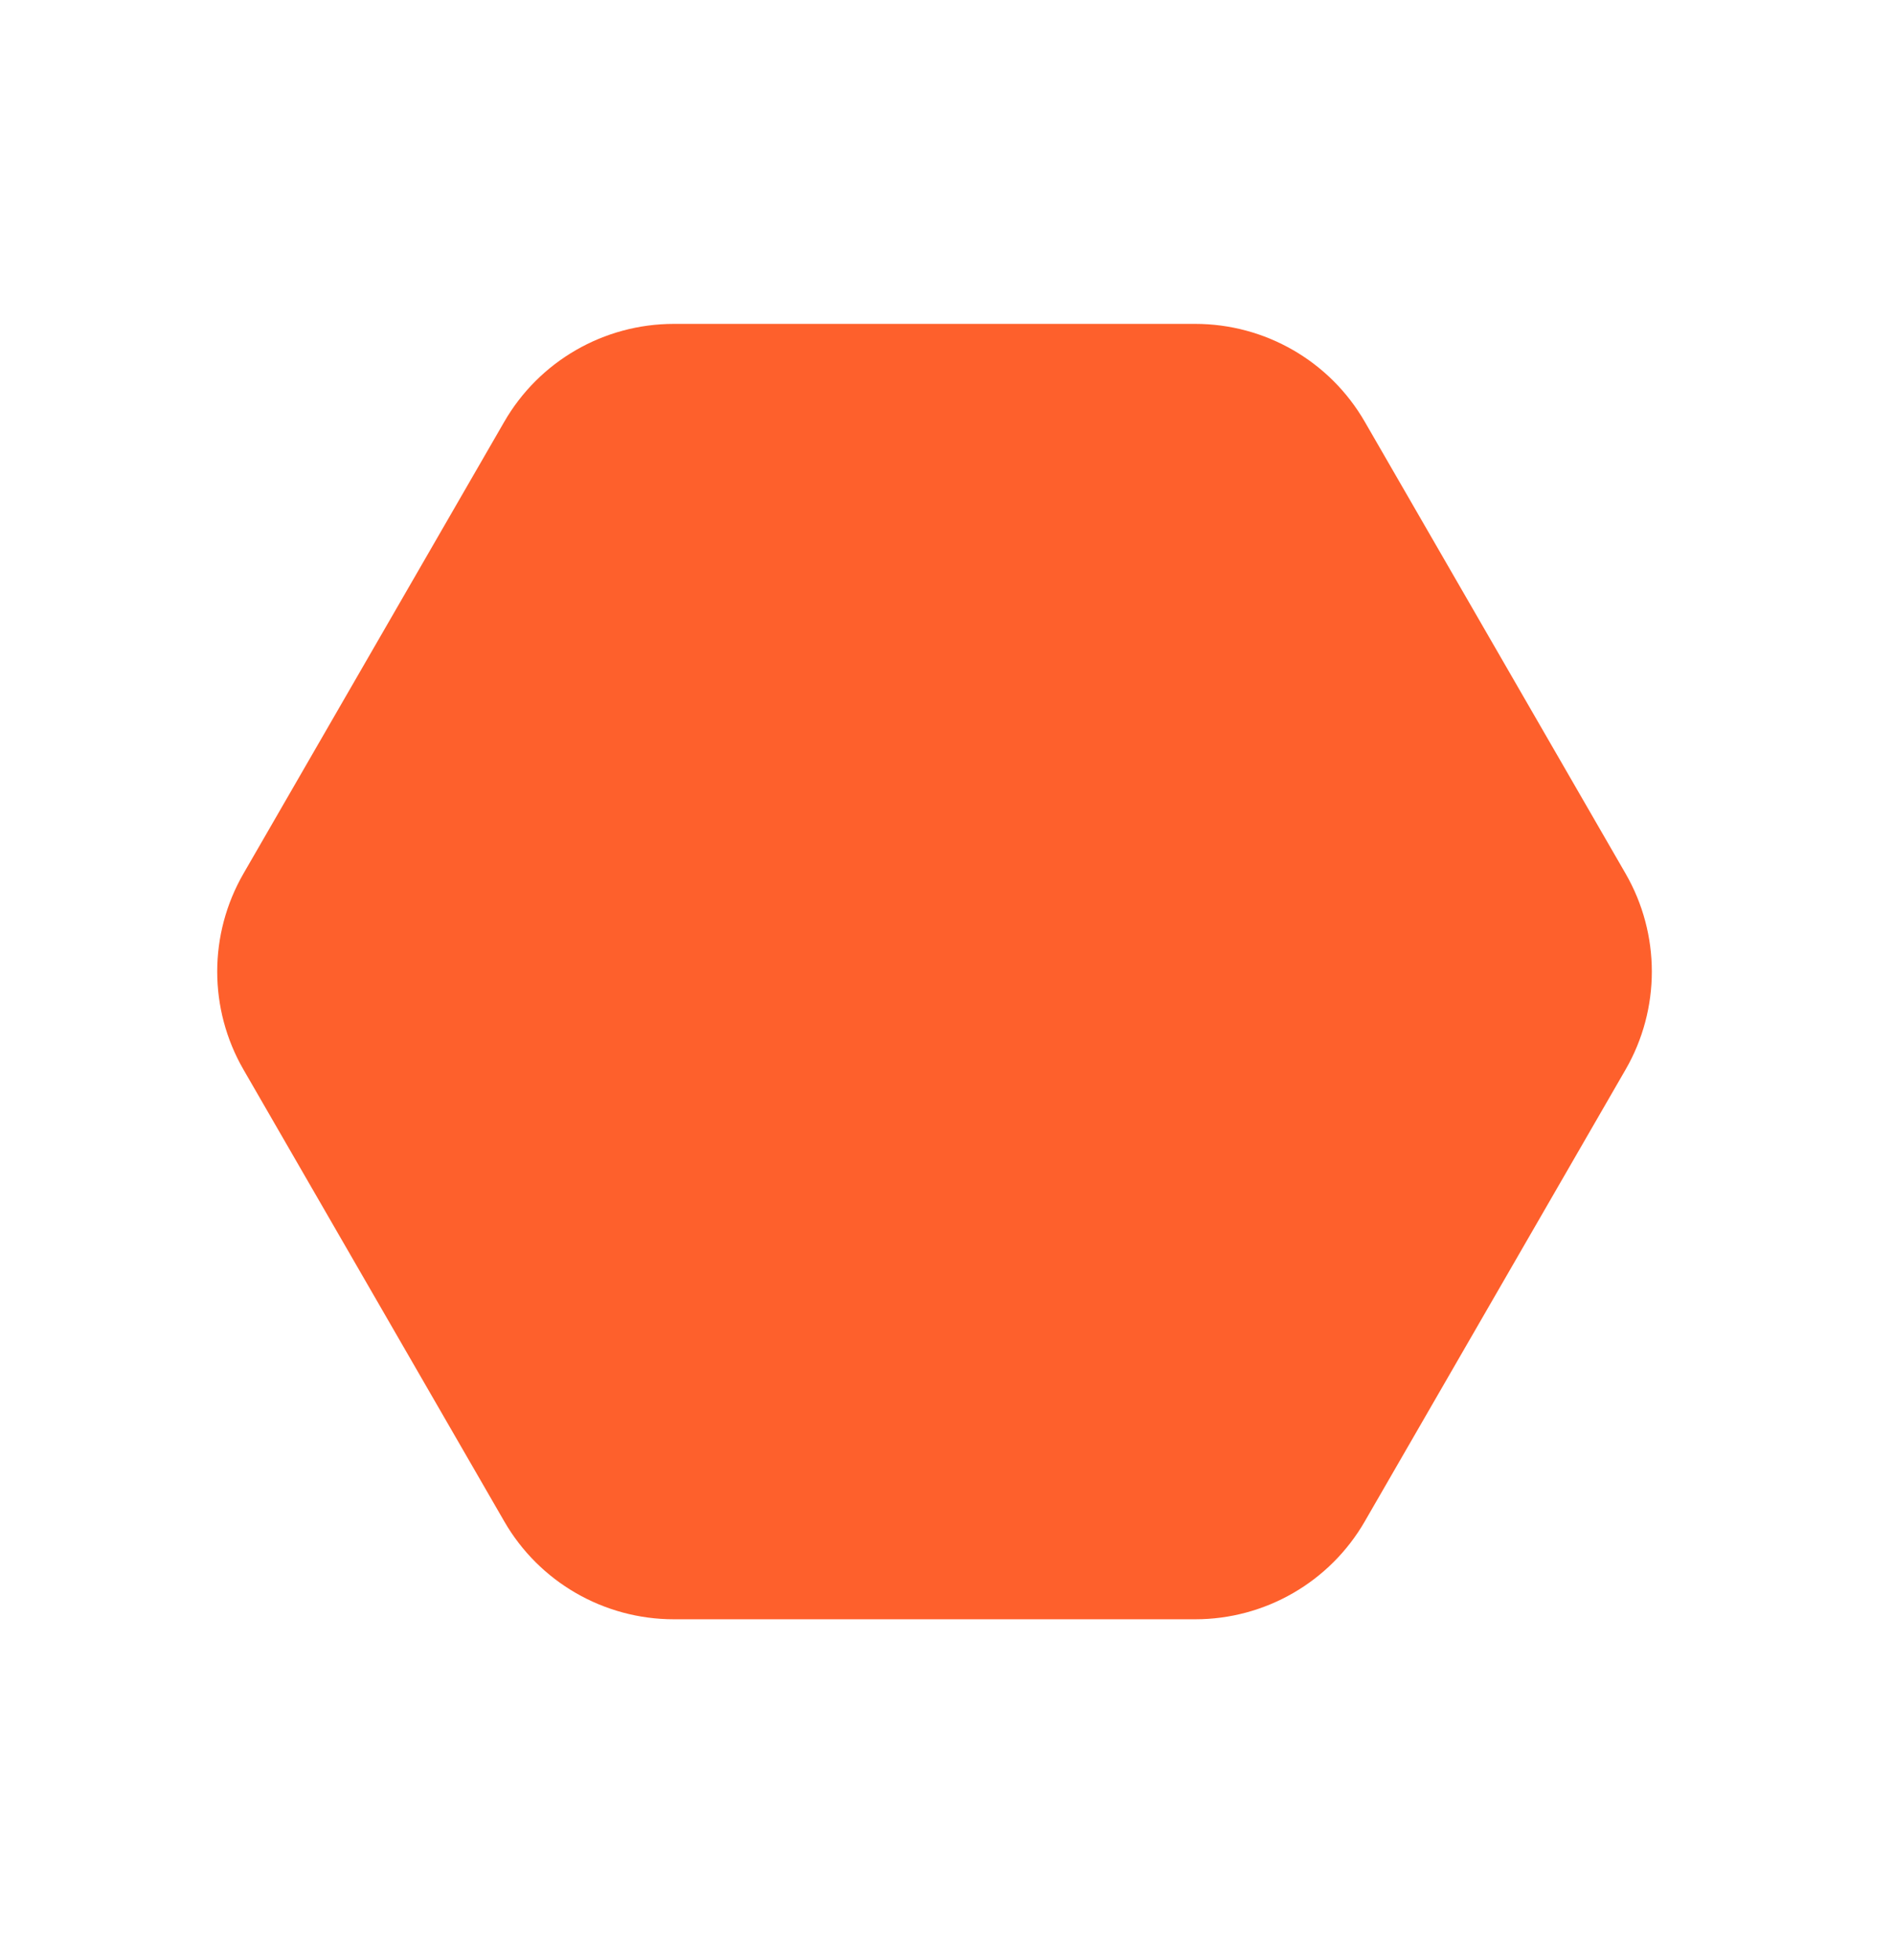 <svg width="29" height="30" viewBox="0 0 29 30" fill="none" xmlns="http://www.w3.org/2000/svg">
<path d="M18.3 4.957C19.372 4.957 20.363 5.528 20.898 6.457L24.89 13.37C25.426 14.298 25.426 15.442 24.89 16.37L20.898 23.283C20.363 24.212 19.372 24.783 18.3 24.783L10.318 24.783C9.246 24.783 8.255 24.212 7.72 23.283L3.728 16.37C3.192 15.442 3.192 14.298 3.728 13.37L7.72 6.457C8.255 5.528 9.246 4.957 10.318 4.957L18.3 4.957Z" fill="#FE602C"/>
</svg>
